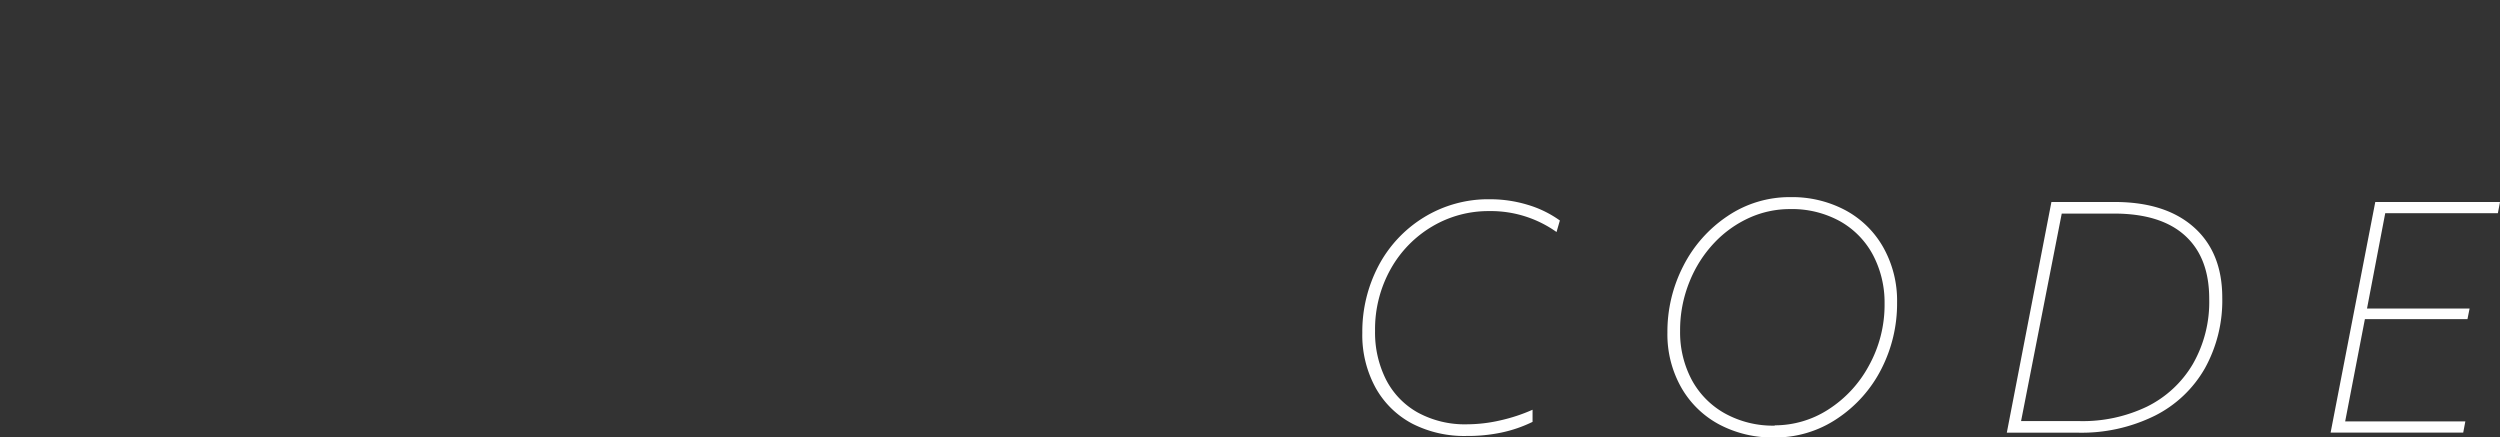 <svg xmlns="http://www.w3.org/2000/svg" viewBox="0 0 411.91 72.08"><rect x="0" y="0" width="411.91" height="72.08" fill="#333333" stroke="none"/><defs><style>.cls-1{fill:#fff;}.cls-2{fill:none;}</style></defs><title>Asset 54</title><g id="Layer_2" data-name="Layer 2"><g id="Layer_1-2" data-name="Layer 1"><path class="cls-1" d="M241.66,71.83a18.79,18.79,0,0,1-8.92-2,14.85,14.85,0,0,1-6.08-5.92,18.07,18.07,0,0,1-2.2-9.08,23.26,23.26,0,0,1,2.65-11,20.61,20.61,0,0,1,7.47-8,20.26,20.26,0,0,1,10.93-3,21.3,21.3,0,0,1,6.15.9,17.78,17.78,0,0,1,5.35,2.6l-.55,1.9a18.67,18.67,0,0,0-11.1-3.45,18.14,18.14,0,0,0-9.33,2.5,18.76,18.76,0,0,0-6.87,7,20.29,20.29,0,0,0-2.6,10.25,17.2,17.2,0,0,0,1.8,8,13,13,0,0,0,5.22,5.43,16.16,16.16,0,0,0,8.13,1.95,24.7,24.7,0,0,0,5.5-.65,28.19,28.19,0,0,0,5.3-1.75l0,2a22,22,0,0,1-5.17,1.77A26.87,26.87,0,0,1,241.66,71.83Z"/><path class="cls-1" d="M292.31,72.08a18.73,18.73,0,0,1-9-2.12,15.7,15.7,0,0,1-6.28-6.08,17.75,17.75,0,0,1-2.3-9.1,23.6,23.6,0,0,1,2.6-10.92,21.66,21.66,0,0,1,7.27-8.23,18.24,18.24,0,0,1,10.42-3.15A18.63,18.63,0,0,1,304,34.61a15.67,15.67,0,0,1,6.27,6.1,17.89,17.89,0,0,1,2.3,9.13A23.62,23.62,0,0,1,310,60.76a21.46,21.46,0,0,1-7.28,8.2A18.26,18.26,0,0,1,292.31,72.08Zm.1-2a16.29,16.29,0,0,0,8.77-2.57,19.56,19.56,0,0,0,6.73-7.23,20.65,20.65,0,0,0,2.6-10.25,16.8,16.8,0,0,0-1.9-8,13.83,13.83,0,0,0-5.45-5.58,16.37,16.37,0,0,0-8.25-2,16.17,16.17,0,0,0-6.65,1.42,18.33,18.33,0,0,0-5.77,4.1,20.27,20.27,0,0,0-4.12,6.45,21.17,21.17,0,0,0-1.55,8.13,16.64,16.64,0,0,0,1.9,8,13.86,13.86,0,0,0,5.45,5.55A16.36,16.36,0,0,0,292.41,70.13Z"/><path class="cls-1" d="M338,33.28h10.4q8.4,0,13.08,4.17t4.67,11.63a23,23,0,0,1-2.85,11.58,19.6,19.6,0,0,1-8.25,7.83,27.23,27.23,0,0,1-12.7,2.8h-11.7Zm-5,36.1h9.6A24.45,24.45,0,0,0,353.74,67a18,18,0,0,0,7.55-7A20.56,20.56,0,0,0,364,49.23q0-6.8-4-10.42t-11.7-3.62h-8.6Z"/><path class="cls-1" d="M391.36,33.28h20.55l-.35,1.85H393l-3,15.7h16.9l-.35,1.75h-16.9l-3.25,16.85h19.8l-.35,1.85H384Z"/><rect class="cls-2" width="411.91" height="71.88"/></g></g></svg>